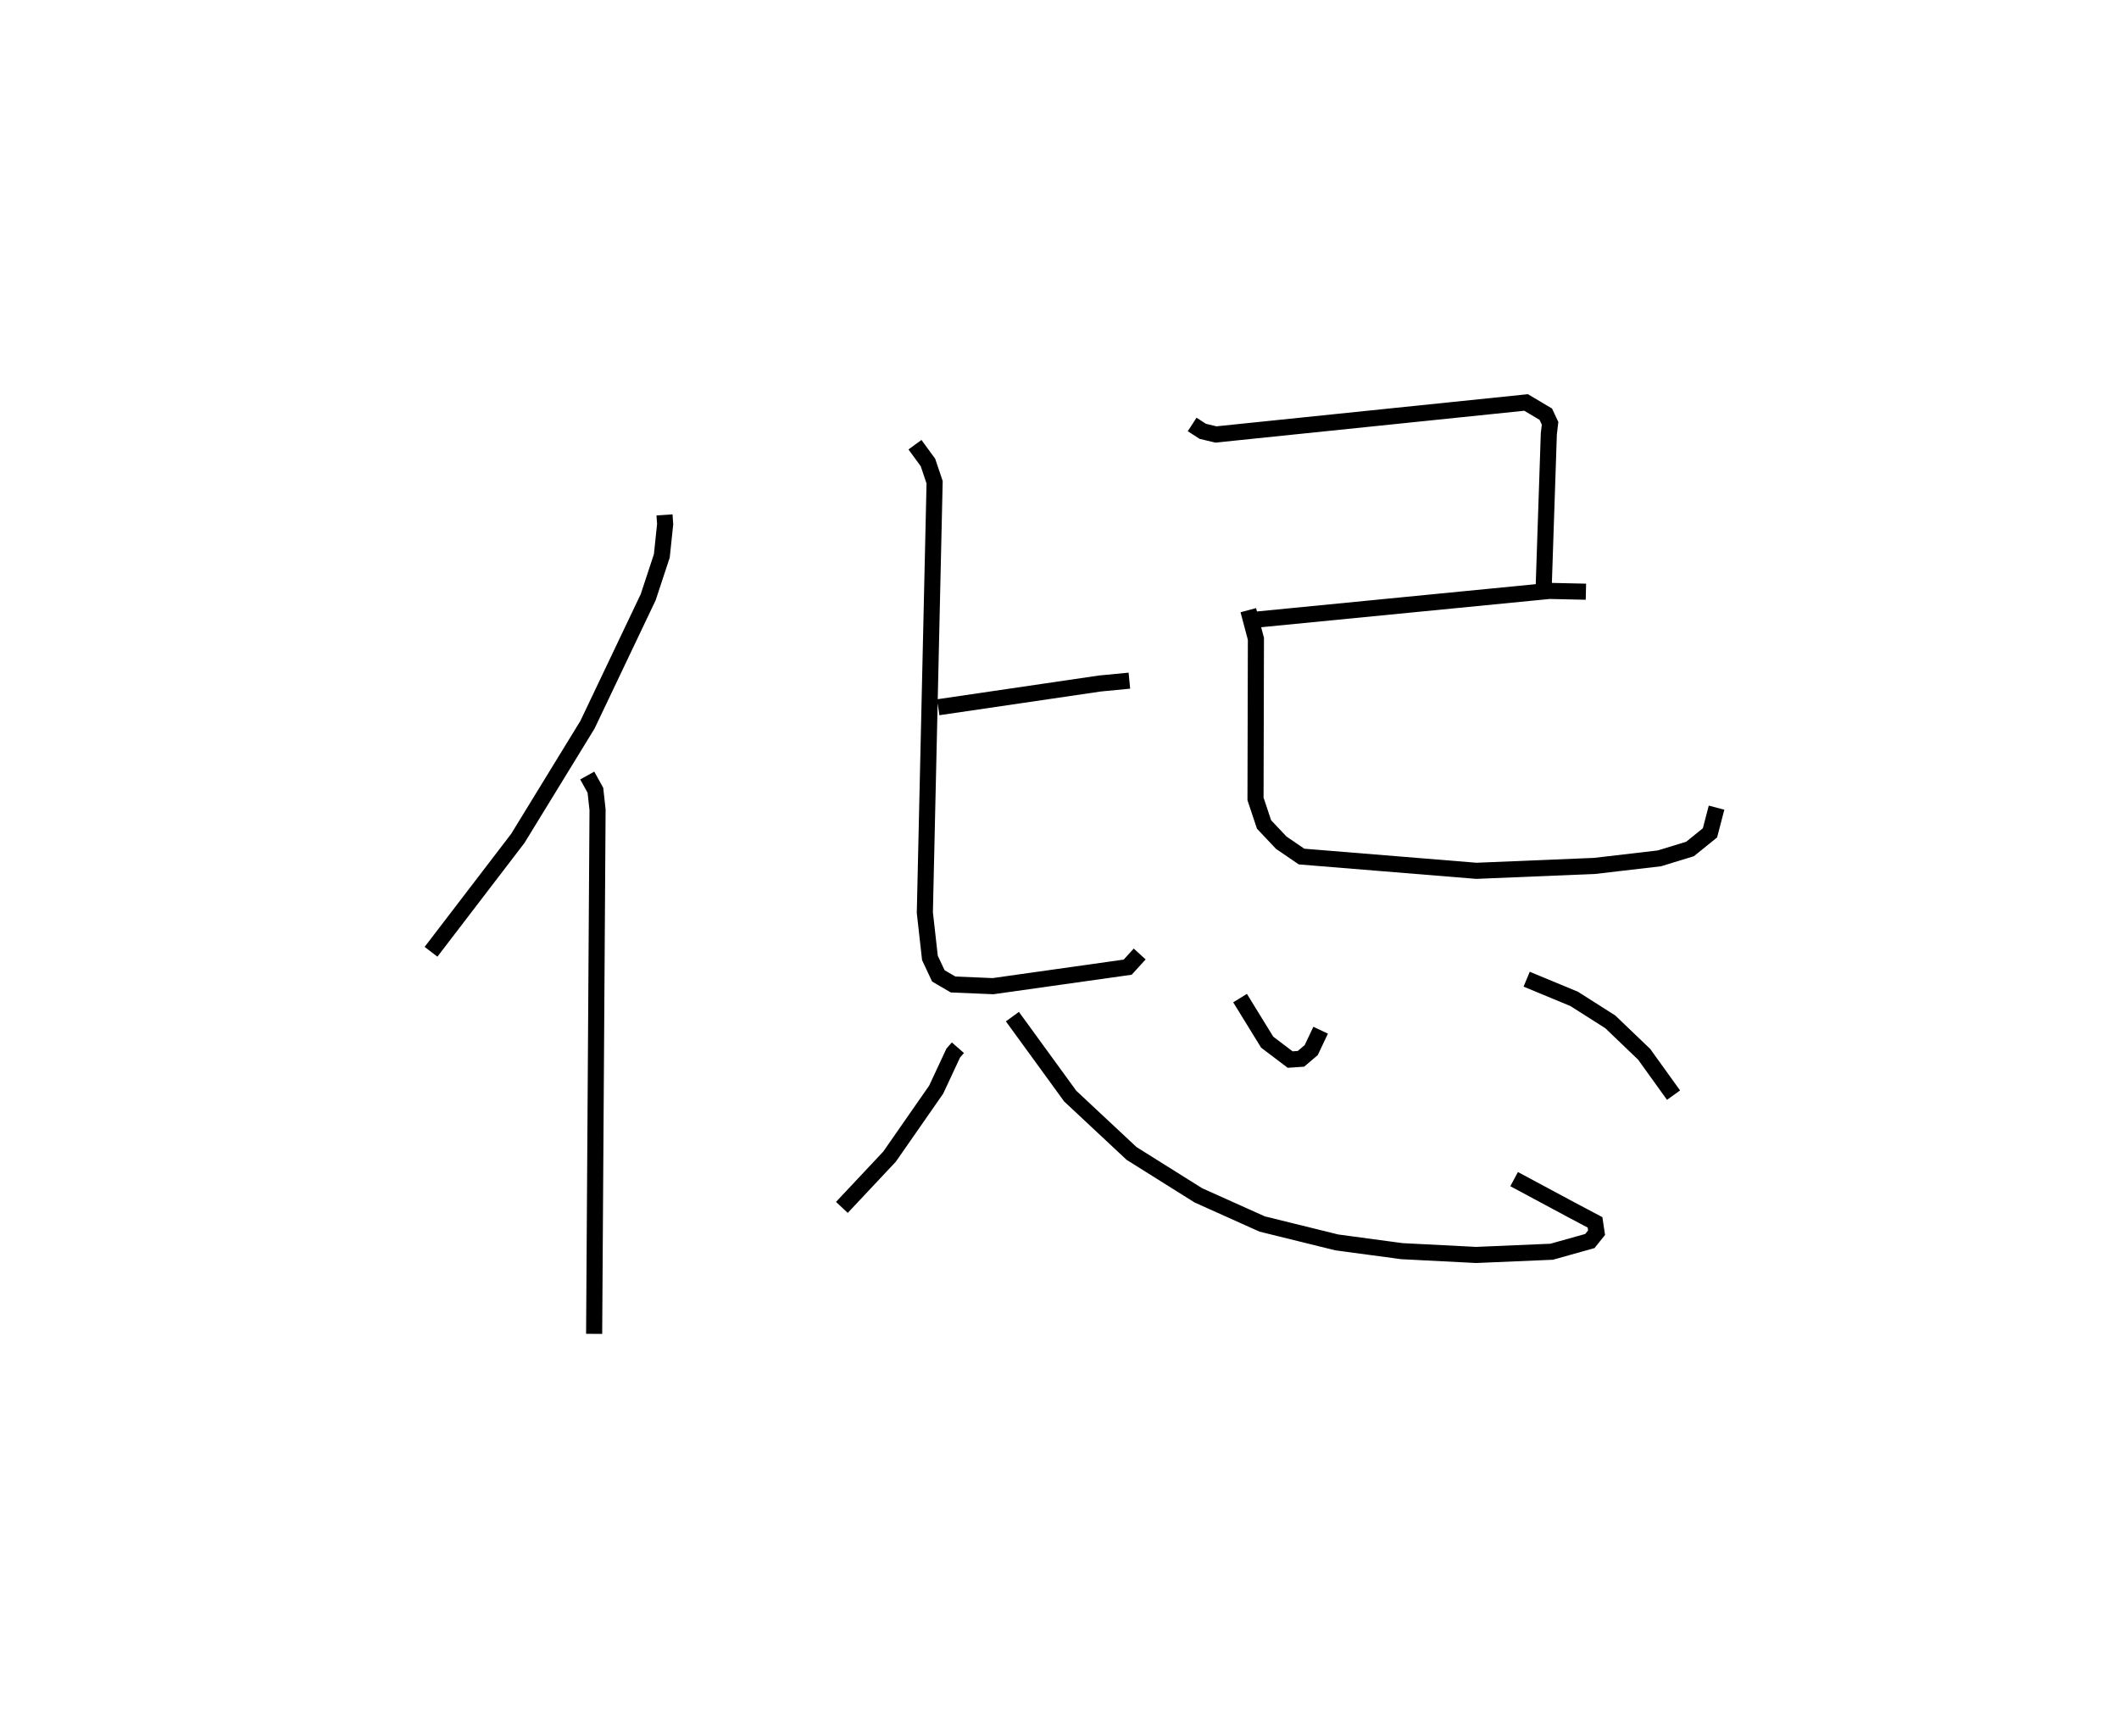 <?xml version="1.0" encoding="utf-8" ?>
<svg baseProfile="full" height="107.864" version="1.1" width="131.649" xmlns="http://www.w3.org/2000/svg" xmlns:ev="http://www.w3.org/2001/xml-events" xmlns:xlink="http://www.w3.org/1999/xlink"><defs /><rect fill="white" height="107.864" width="131.649" x="0" y="0" /><path d="M25,27.834 m0.0,0.0 m16.284,4.153 l0.041,0.571 -0.207,1.974 l-0.847,2.568 -3.774,7.925 l-4.325,7.058 -5.393,7.045 m9.705,-10.949 l0.507,0.914 0.134,1.212 l-0.212,32.559 m21.378,-38.927 l10.047,-1.476 1.828,-0.176 m-13.32,-14.658 l0.806,1.104 0.414,1.228 l-0.607,26.738 0.316,2.813 l0.522,1.114 0.916,0.536 l2.481,0.104 8.367,-1.18 l0.746,-0.818 m3.26,-32.898 l0.655,0.426 0.818,0.197 l19.275,-1.988 1.222,0.728 l0.266,0.565 -0.077,0.653 l-0.323,9.624 m-18.019,1.936 l18.383,-1.8 2.263,0.05 m-20.975,1.148 l0.473,1.781 -0.025,9.943 l0.529,1.587 1.072,1.135 l1.258,0.859 10.865,0.886 l7.351,-0.305 4.018,-0.469 l1.901,-0.582 1.241,-1.002 l0.408,-1.566 m-47.133,14.914 l-0.289,0.331 -1.062,2.275 l-2.896,4.161 -2.961,3.153 m10.594,-11.852 l3.593,4.939 3.81,3.561 l4.15,2.603 3.964,1.78 l4.633,1.143 4.044,0.544 l4.616,0.236 4.692,-0.2 l2.375,-0.665 0.416,-0.52 l-0.096,-0.64 -1.511,-0.8 l-3.515,-1.886 m-17.027,-11.246 l1.684,2.737 1.429,1.082 l0.67,-0.046 0.638,-0.542 l0.585,-1.236 m12.8,-3.169 l2.952,1.224 2.241,1.424 l2.105,2.015 1.827,2.54 " fill="none" stroke="black" stroke-width="1" /></svg>